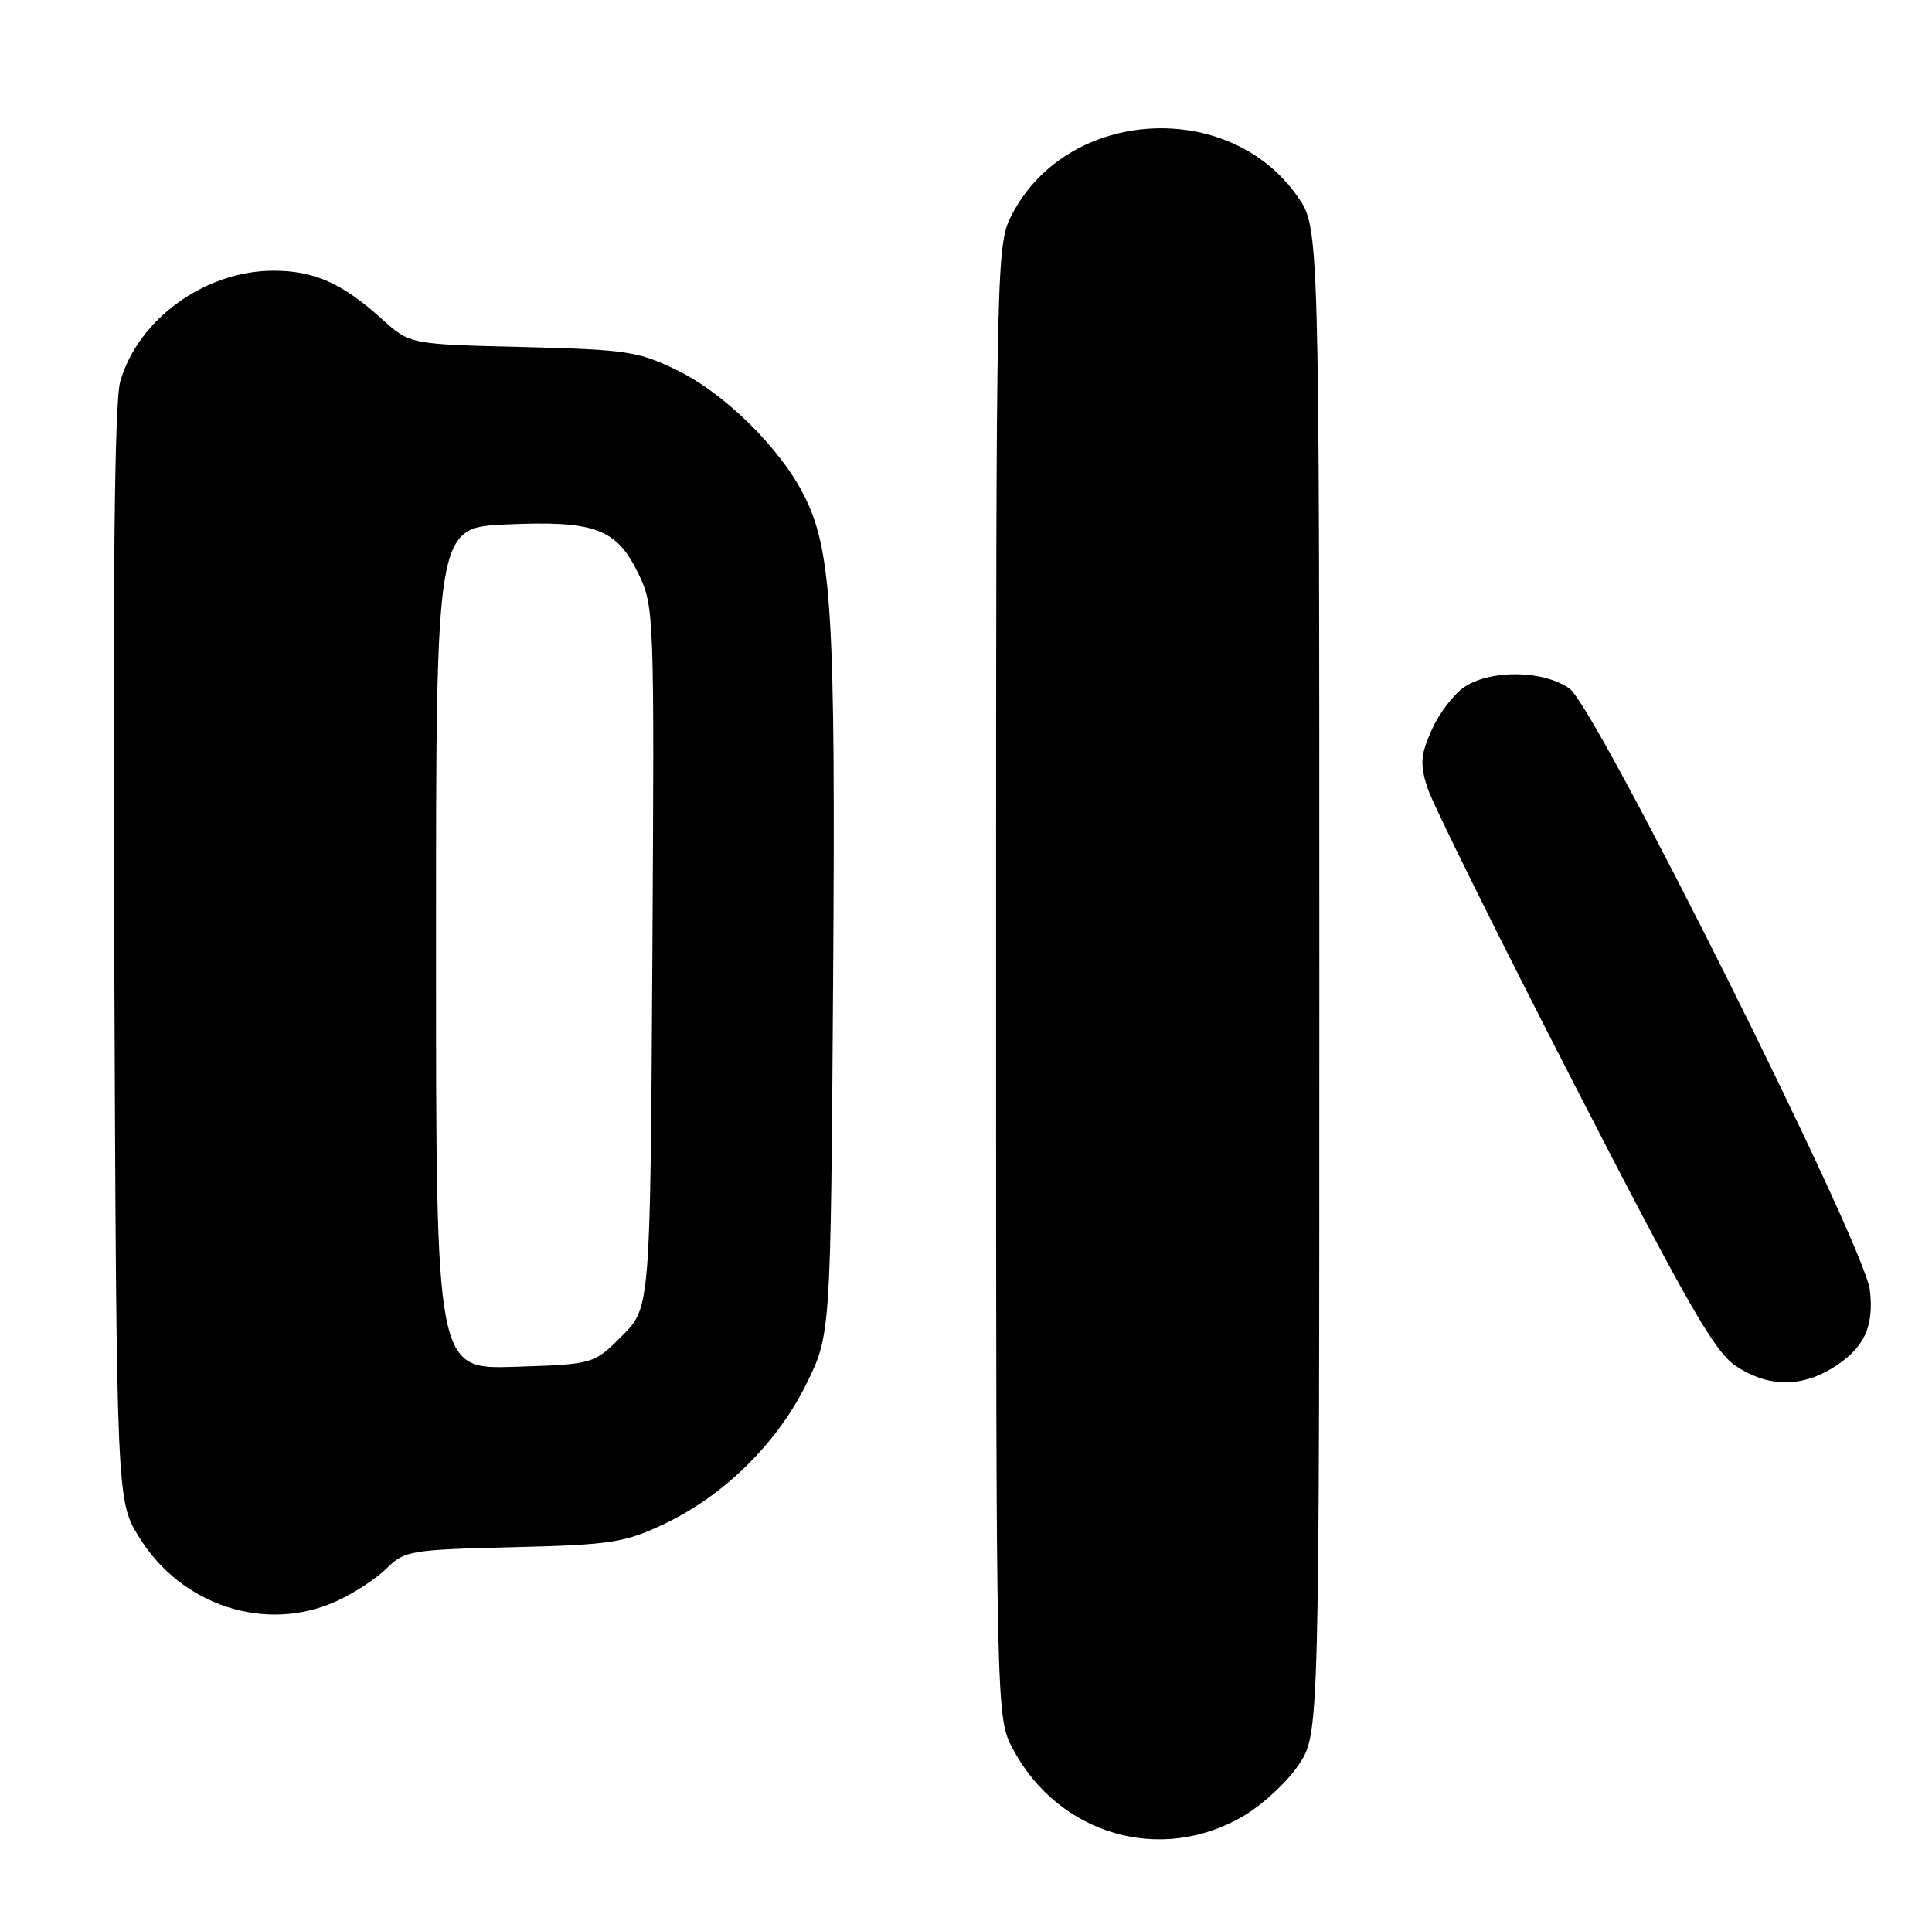 <?xml version="1.0" encoding="UTF-8" standalone="no"?>
<!DOCTYPE svg PUBLIC "-//W3C//DTD SVG 1.1//EN" "http://www.w3.org/Graphics/SVG/1.1/DTD/svg11.dtd" >
<svg xmlns="http://www.w3.org/2000/svg" xmlns:xlink="http://www.w3.org/1999/xlink" version="1.1" viewBox="0 0 257 256">
 <g >
 <path fill="currentColor"
d=" M 165.38 241.62 C 167.94 240.12 171.27 237.03 172.77 234.77 C 175.50 230.65 175.50 230.65 175.50 130.49 C 175.50 30.33 175.50 30.33 172.64 26.20 C 163.58 13.13 142.22 14.32 134.74 28.31 C 132.50 32.50 132.50 32.50 132.50 130.50 C 132.50 228.50 132.50 228.50 134.75 232.71 C 140.84 244.11 154.41 248.05 165.38 241.62 Z  M 44.74 213.03 C 47.08 211.97 50.09 210.00 51.44 208.65 C 53.79 206.31 54.58 206.17 68.20 205.84 C 81.20 205.52 83.02 205.25 88.22 202.81 C 96.20 199.08 103.35 192.06 107.26 184.13 C 110.50 177.55 110.50 177.55 110.82 130.73 C 111.16 81.45 110.66 73.17 106.89 65.78 C 103.71 59.56 96.37 52.33 90.13 49.29 C 84.90 46.74 83.43 46.52 69.51 46.17 C 54.53 45.81 54.53 45.81 50.82 42.46 C 45.51 37.66 41.76 36.00 36.30 36.02 C 27.23 36.06 18.40 42.46 16.00 50.73 C 15.23 53.35 14.99 76.61 15.20 127.08 C 15.50 199.66 15.50 199.66 18.52 204.53 C 24.14 213.64 35.38 217.28 44.74 213.03 Z  M 243.69 182.05 C 247.93 179.46 249.33 176.56 248.73 171.60 C 247.99 165.56 212.35 94.17 208.79 91.62 C 205.39 89.18 198.39 89.05 194.86 91.36 C 193.44 92.28 191.47 94.84 190.49 97.03 C 188.97 100.40 188.87 101.60 189.86 104.76 C 190.51 106.82 199.24 124.47 209.27 143.98 C 224.47 173.56 228.07 179.84 230.90 181.73 C 235.06 184.51 239.47 184.62 243.69 182.05 Z  M 58.00 126.19 C 58.00 70.20 58.00 70.20 67.25 69.78 C 79.09 69.24 82.01 70.31 84.89 76.26 C 87.03 80.70 87.05 81.28 86.78 127.36 C 86.50 173.97 86.50 173.97 82.74 177.73 C 78.97 181.50 78.97 181.50 68.49 181.84 C 58.00 182.18 58.00 182.18 58.00 126.19 Z "/>
</g>
</svg>